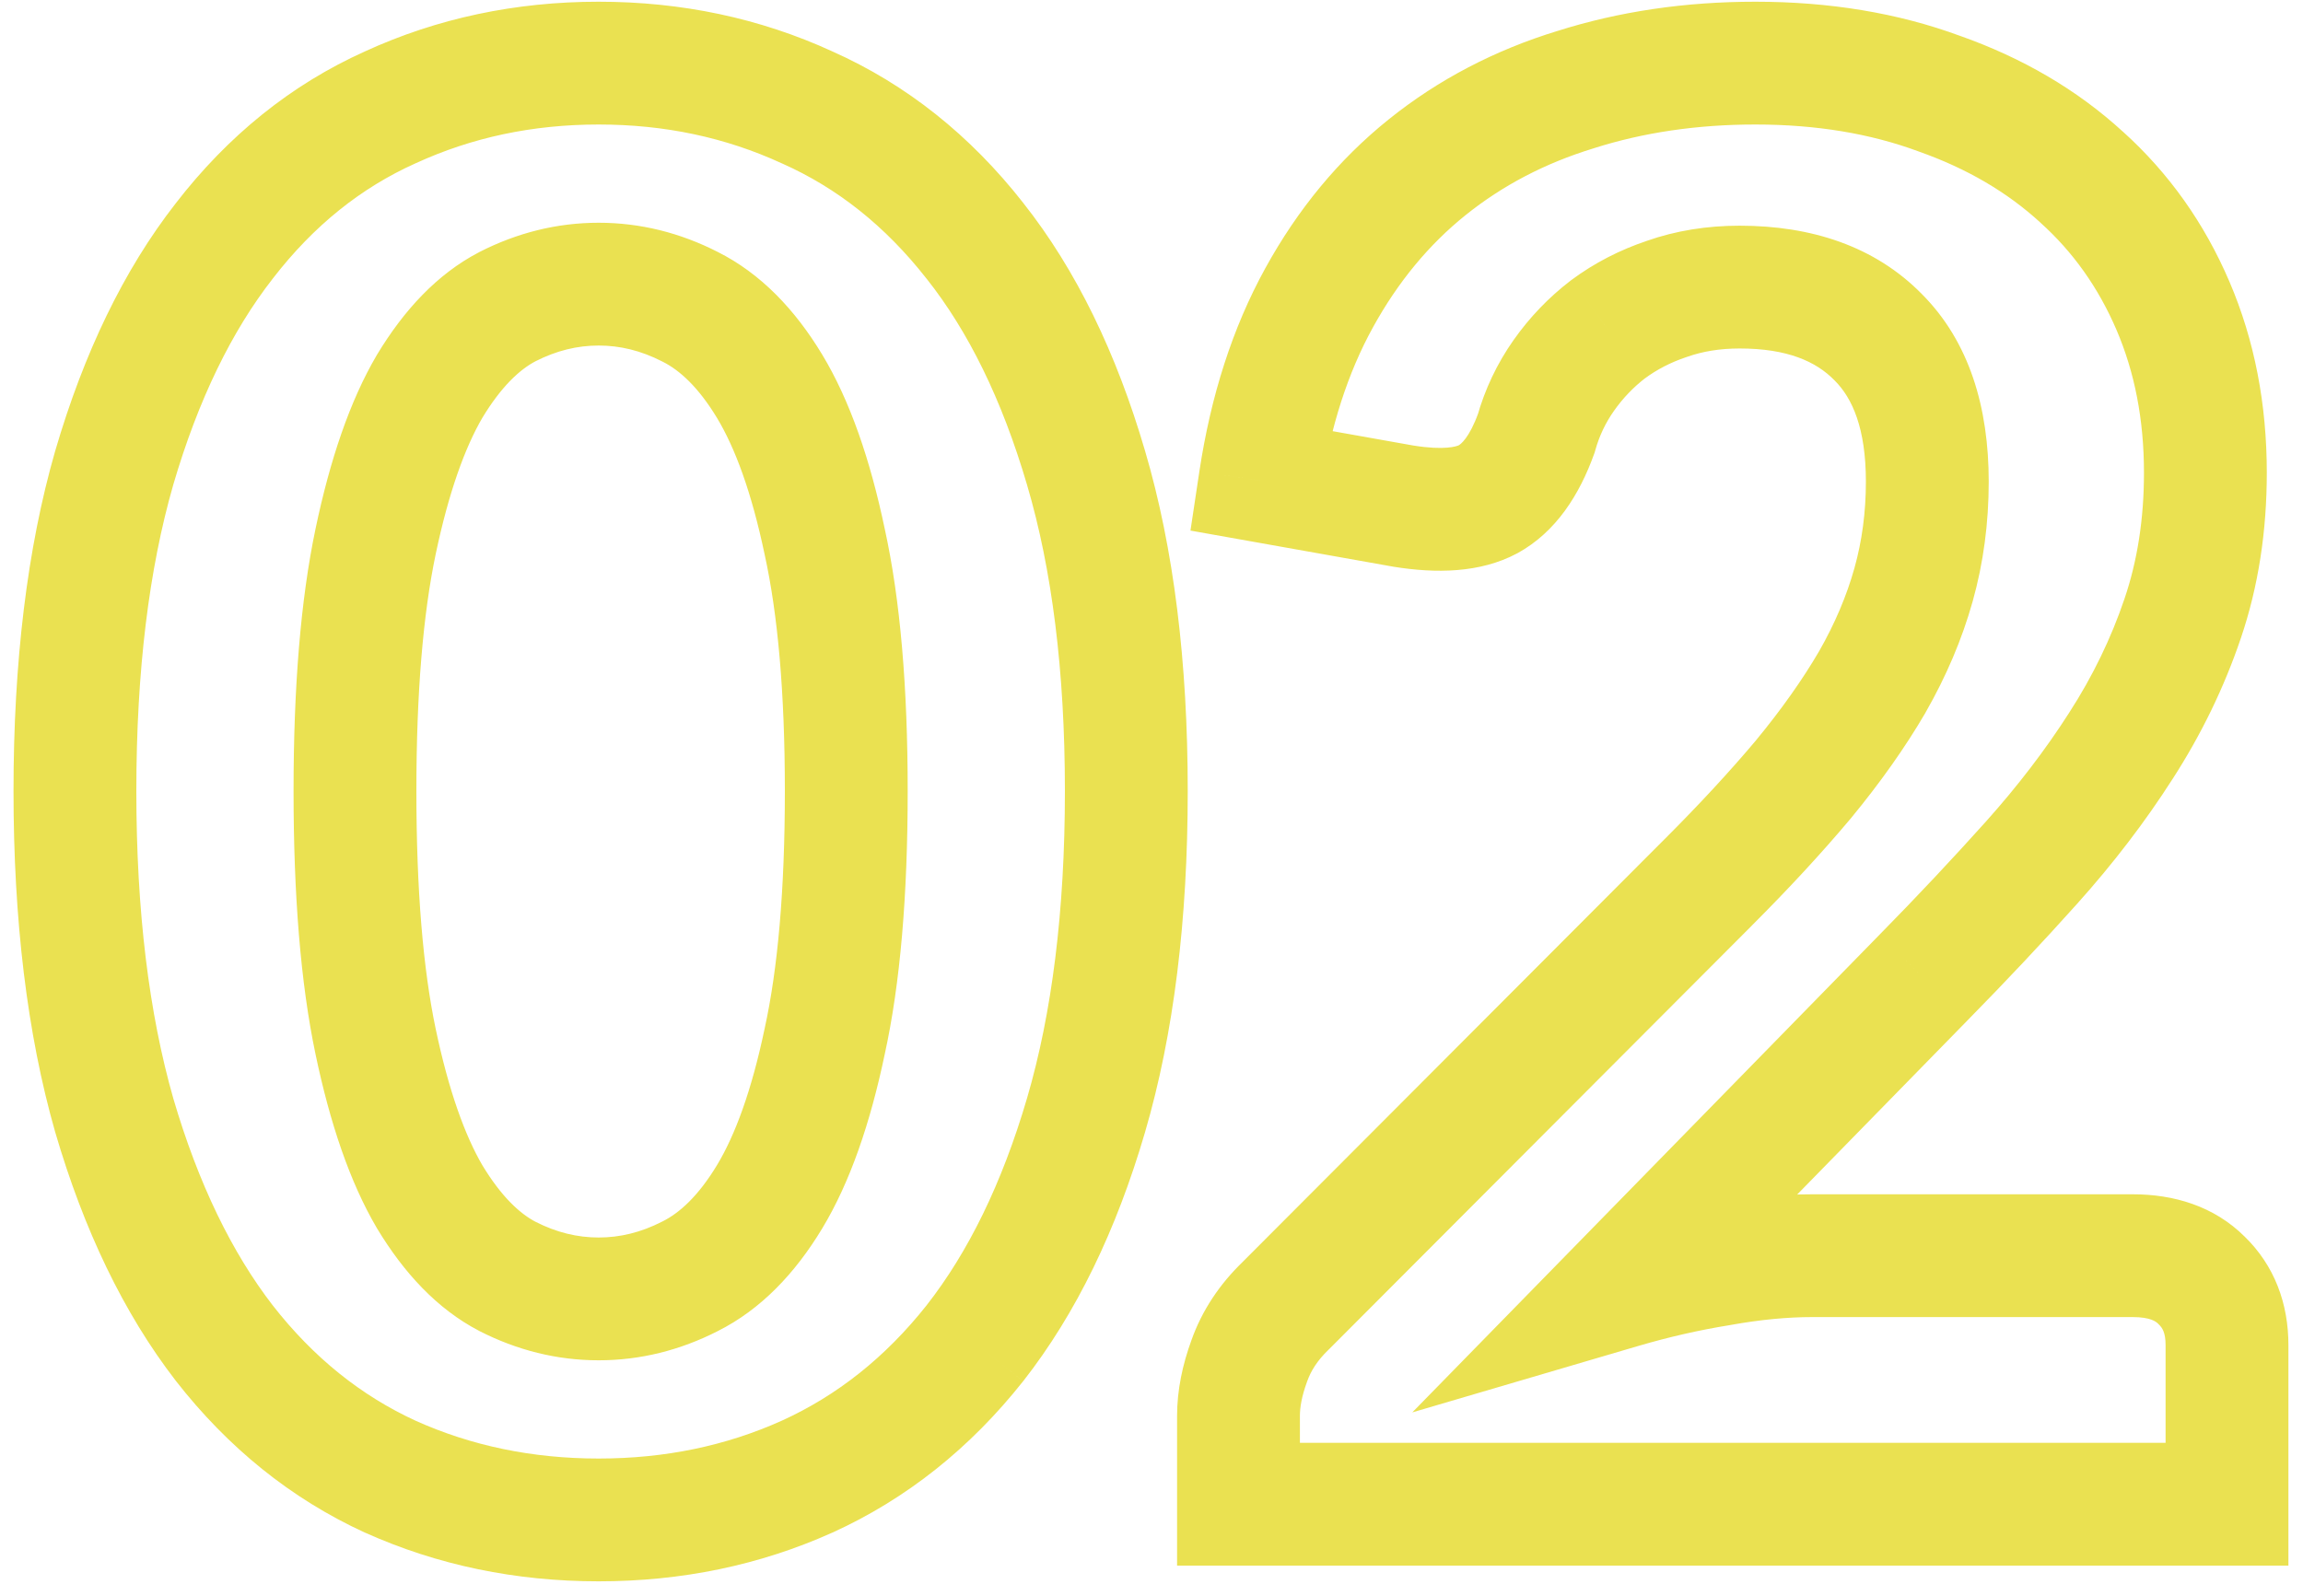 <svg width="75" height="52" viewBox="0 0 75 52" fill="none" xmlns="http://www.w3.org/2000/svg">
<path d="M35.368 36.328L33.449 35.766L35.368 36.328ZM31.752 43.752L33.321 44.993L33.327 44.985L31.752 43.752ZM26.28 48.104L27.099 49.929L27.108 49.925L26.28 48.104ZM12.712 48.104L11.877 49.922L11.885 49.925L11.893 49.928L12.712 48.104ZM7.304 43.752L5.721 44.974L5.727 44.982L7.304 43.752ZM3.72 36.328L1.797 36.877L1.801 36.89L3.72 36.328ZM3.72 15.24L1.801 14.678L1.798 14.687L3.72 15.24ZM7.304 7.848L8.881 9.078L8.887 9.07L7.304 7.848ZM12.712 3.496L13.531 5.321L13.539 5.317L13.547 5.314L12.712 3.496ZM26.28 3.496L25.445 5.314L25.456 5.319L25.468 5.324L26.28 3.496ZM31.752 7.848L30.177 9.081L30.184 9.089L31.752 7.848ZM35.368 15.24L33.449 15.802L33.45 15.806L35.368 15.24ZM26.856 17.64L24.899 18.051L24.901 18.06L24.903 18.07L26.856 17.64ZM25.064 12.584L23.352 13.617L25.064 12.584ZM22.472 9.992L21.562 11.773L21.57 11.777L21.578 11.781L22.472 9.992ZM16.52 9.992L15.61 8.211L15.602 8.215L15.594 8.22L16.52 9.992ZM13.992 12.584L12.28 11.551L12.273 11.562L12.267 11.573L13.992 12.584ZM12.232 17.64L14.189 18.051L12.232 17.64ZM12.232 33.928L10.275 34.339L12.232 33.928ZM13.992 38.984L12.267 39.995L12.273 40.006L12.28 40.017L13.992 38.984ZM16.52 41.576L15.594 43.348L15.602 43.353L15.61 43.357L16.52 41.576ZM22.472 41.576L21.578 39.787L21.57 39.791L21.562 39.795L22.472 41.576ZM26.856 33.928L24.903 33.498L24.901 33.508L24.899 33.517L26.856 33.928ZM34.68 25.768C34.68 29.685 34.257 33.007 33.449 35.766L37.287 36.89C38.229 33.675 38.68 29.957 38.68 25.768H34.68ZM33.449 35.766C32.628 38.568 31.523 40.799 30.177 42.519L33.327 44.985C35.053 42.779 36.359 40.062 37.287 36.89L33.449 35.766ZM30.184 42.511C28.831 44.22 27.256 45.464 25.452 46.283L27.108 49.925C29.528 48.824 31.601 47.166 33.32 44.993L30.184 42.511ZM25.461 46.279C23.643 47.096 21.663 47.512 19.496 47.512V51.512C22.193 51.512 24.735 50.99 27.099 49.928L25.461 46.279ZM19.496 47.512C17.329 47.512 15.349 47.096 13.531 46.279L11.893 49.928C14.257 50.99 16.799 51.512 19.496 51.512V47.512ZM13.547 46.286C11.767 45.469 10.213 44.229 8.881 42.522L5.727 44.982C7.425 47.158 9.476 48.819 11.877 49.922L13.547 46.286ZM8.887 42.53C7.558 40.808 6.461 38.572 5.639 35.766L1.801 36.89C2.728 40.057 4.021 42.771 5.721 44.974L8.887 42.53ZM5.643 35.779C4.854 33.015 4.44 29.689 4.44 25.768H0.44C0.44 29.954 0.88 33.667 1.797 36.877L5.643 35.779ZM4.44 25.768C4.44 21.847 4.854 18.532 5.642 15.793L1.798 14.687C0.88 17.878 0.44 21.582 0.44 25.768H4.44ZM5.639 15.802C6.461 12.996 7.557 10.776 8.881 9.078L5.727 6.618C4.022 8.803 2.728 11.51 1.801 14.678L5.639 15.802ZM8.887 9.07C10.218 7.346 11.765 6.113 13.531 5.321L11.893 1.671C9.477 2.756 7.42 4.425 5.721 6.626L8.887 9.07ZM13.547 5.314C15.361 4.481 17.335 4.056 19.496 4.056V0.056C16.793 0.056 14.245 0.591 11.877 1.678L13.547 5.314ZM19.496 4.056C21.657 4.056 23.631 4.481 25.445 5.314L27.115 1.678C24.747 0.591 22.199 0.056 19.496 0.056V4.056ZM25.468 5.324C27.258 6.119 28.826 7.355 30.177 9.081L33.327 6.615C31.605 4.416 29.526 2.75 27.092 1.668L25.468 5.324ZM30.184 9.089C31.525 10.784 32.628 13.001 33.449 15.802L37.287 14.678C36.358 11.506 35.051 8.795 33.32 6.607L30.184 9.089ZM33.45 15.806C34.256 18.541 34.68 21.85 34.68 25.768H38.68C38.68 21.579 38.229 17.87 37.286 14.674L33.45 15.806ZM29.56 25.768C29.56 22.403 29.321 19.536 28.809 17.21L24.903 18.07C25.33 20.01 25.56 22.563 25.56 25.768H29.56ZM28.813 17.229C28.34 14.976 27.682 13.052 26.776 11.551L23.352 13.617C23.939 14.591 24.476 16.037 24.899 18.051L28.813 17.229ZM26.776 11.551C25.895 10.09 24.778 8.909 23.366 8.203L21.578 11.781C22.128 12.056 22.74 12.604 23.352 13.617L26.776 11.551ZM23.382 8.211C22.156 7.584 20.853 7.256 19.496 7.256V11.256C20.187 11.256 20.868 11.418 21.562 11.773L23.382 8.211ZM19.496 7.256C18.139 7.256 16.836 7.584 15.61 8.211L17.43 11.773C18.124 11.418 18.805 11.256 19.496 11.256V7.256ZM15.594 8.22C14.232 8.931 13.149 10.11 12.28 11.551L15.704 13.617C16.328 12.584 16.93 12.034 17.447 11.764L15.594 8.22ZM12.267 11.573C11.391 13.066 10.746 14.982 10.275 17.229L14.189 18.051C14.614 16.031 15.143 14.576 15.717 13.595L12.267 11.573ZM10.275 17.229C9.788 19.547 9.56 22.407 9.56 25.768H13.56C13.56 22.559 13.78 20 14.189 18.051L10.275 17.229ZM9.56 25.768C9.56 29.15 9.788 32.02 10.275 34.339L14.189 33.517C13.78 31.569 13.56 29 13.56 25.768H9.56ZM10.275 34.339C10.746 36.586 11.391 38.502 12.267 39.995L15.717 37.973C15.143 36.992 14.614 35.537 14.189 33.517L10.275 34.339ZM12.28 40.017C13.149 41.458 14.232 42.637 15.594 43.348L17.447 39.804C16.93 39.534 16.328 38.984 15.704 37.951L12.28 40.017ZM15.61 43.357C16.836 43.984 18.139 44.312 19.496 44.312V40.312C18.805 40.312 18.124 40.15 17.43 39.795L15.61 43.357ZM19.496 44.312C20.853 44.312 22.156 43.984 23.382 43.357L21.562 39.795C20.868 40.15 20.187 40.312 19.496 40.312V44.312ZM23.366 43.365C24.778 42.659 25.895 41.478 26.776 40.017L23.352 37.951C22.74 38.965 22.128 39.512 21.578 39.787L23.366 43.365ZM26.776 40.017C27.682 38.516 28.34 36.592 28.813 34.339L24.899 33.517C24.476 35.531 23.939 36.977 23.352 37.951L26.776 40.017ZM28.809 34.358C29.321 32.031 29.56 29.154 29.56 25.768H25.56C25.56 28.996 25.329 31.558 24.903 33.498L28.809 34.358ZM71.693 41.704L70.279 43.118L70.293 43.132L70.307 43.146L71.693 41.704ZM72.525 49V51H74.525V49H72.525ZM40.333 49H38.333V51H40.333V49ZM40.685 44.328L42.563 45.017L42.566 45.007L42.57 44.997L40.685 44.328ZM41.869 42.536L43.255 43.978L43.27 43.963L43.285 43.949L41.869 42.536ZM55.629 28.744L54.215 27.33L54.213 27.331L55.629 28.744ZM58.733 25.384L60.264 26.67L60.271 26.663L60.277 26.655L58.733 25.384ZM60.973 22.216L62.701 23.224L62.705 23.216L62.709 23.208L60.973 22.216ZM61.165 10.984L59.737 12.384L59.744 12.391L59.751 12.398L61.165 10.984ZM54.285 9.736L54.917 11.633L54.934 11.628L54.951 11.622L54.285 9.736ZM52.365 10.728L51.175 9.121L51.16 9.132L51.146 9.143L52.365 10.728ZM50.925 12.232L49.289 11.081H49.289L50.925 12.232ZM50.029 14.12L51.911 14.797L51.935 14.73L51.954 14.662L50.029 14.12ZM48.461 16.264L49.402 18.029L49.413 18.023L49.423 18.018L48.461 16.264ZM45.709 16.488L45.358 18.457L45.375 18.46L45.392 18.463L45.709 16.488ZM41.037 15.656L39.059 15.357L38.769 17.284L40.686 17.625L41.037 15.656ZM46.477 5.448L45.225 3.889L46.477 5.448ZM51.309 2.92L51.894 4.833L51.904 4.829L51.914 4.826L51.309 2.92ZM63.149 3.048L62.457 4.924L62.47 4.929L62.483 4.934L63.149 3.048ZM67.789 5.768L66.438 7.242L66.444 7.248L66.451 7.255L67.789 5.768ZM70.765 9.96L72.603 9.172L70.765 9.96ZM71.085 20.136L69.19 19.495L71.085 20.136ZM69.069 24.296L67.388 23.212L67.384 23.219L69.069 24.296ZM66.157 28.104L64.668 26.769L66.157 28.104ZM62.637 31.848L61.211 30.446L61.207 30.45L62.637 31.848ZM52.781 41.928L51.351 40.53L45.993 46.009L53.345 43.847L52.781 41.928ZM56.013 41.192L56.329 43.167L56.348 43.164L56.367 43.16L56.013 41.192ZM69.453 42.904C70.034 42.904 70.216 43.055 70.279 43.118L73.107 40.29C72.103 39.286 70.791 38.904 69.453 38.904V42.904ZM70.307 43.146C70.414 43.249 70.525 43.404 70.525 43.816H74.525C74.525 42.479 74.081 41.226 73.079 40.262L70.307 43.146ZM70.525 43.816V49H74.525V43.816H70.525ZM72.525 47H40.333V51H72.525V47ZM42.333 49V46.12H38.333V49H42.333ZM42.333 46.12C42.333 45.847 42.391 45.485 42.563 45.017L38.807 43.639C38.51 44.451 38.333 45.284 38.333 46.12H42.333ZM42.57 44.997C42.691 44.656 42.903 44.317 43.255 43.978L40.483 41.094C39.726 41.822 39.148 42.678 38.8 43.659L42.57 44.997ZM43.285 43.949L57.045 30.157L54.213 27.331L40.453 41.123L43.285 43.949ZM57.043 30.158C58.25 28.951 59.325 27.789 60.264 26.67L57.202 24.098C56.349 25.113 55.355 26.19 54.215 27.33L57.043 30.158ZM60.277 26.655C61.229 25.5 62.04 24.356 62.701 23.224L59.245 21.208C58.711 22.124 58.029 23.092 57.189 24.113L60.277 26.655ZM62.709 23.208C63.381 22.033 63.896 20.825 64.243 19.587L60.391 18.509C60.14 19.404 59.759 20.309 59.236 21.224L62.709 23.208ZM64.243 19.587C64.594 18.335 64.765 17.033 64.765 15.688H60.765C60.765 16.69 60.638 17.628 60.391 18.509L64.243 19.587ZM64.765 15.688C64.765 13.29 64.143 11.133 62.579 9.57L59.751 12.398C60.321 12.968 60.765 13.947 60.765 15.688H64.765ZM62.593 9.584C61.054 8.014 58.977 7.352 56.653 7.352V11.352C58.212 11.352 59.143 11.778 59.737 12.384L62.593 9.584ZM56.653 7.352C55.598 7.352 54.581 7.511 53.619 7.85L54.951 11.622C55.44 11.449 56.002 11.352 56.653 11.352V7.352ZM53.653 7.839C52.755 8.138 51.926 8.564 51.175 9.121L53.556 12.335C53.956 12.038 54.407 11.804 54.917 11.633L53.653 7.839ZM51.146 9.143C50.43 9.693 49.81 10.341 49.289 11.081L52.561 13.383C52.851 12.971 53.191 12.616 53.584 12.313L51.146 9.143ZM49.289 11.081C48.753 11.844 48.357 12.679 48.104 13.579L51.954 14.662C52.085 14.195 52.287 13.772 52.561 13.383L49.289 11.081ZM48.147 13.443C47.848 14.274 47.562 14.476 47.499 14.51L49.423 18.018C50.682 17.327 51.442 16.099 51.911 14.797L48.147 13.443ZM47.52 14.499C47.448 14.538 47.052 14.678 46.026 14.513L45.392 18.463C46.755 18.682 48.194 18.673 49.402 18.029L47.52 14.499ZM46.06 14.519L41.388 13.687L40.686 17.625L45.358 18.457L46.06 14.519ZM43.015 15.954C43.327 13.887 43.902 12.135 44.709 10.668L41.205 8.74C40.134 10.686 39.43 12.903 39.059 15.357L43.015 15.954ZM44.709 10.668C45.532 9.172 46.541 7.962 47.729 7.007L45.225 3.889C43.597 5.196 42.259 6.822 41.205 8.74L44.709 10.668ZM47.729 7.007C48.929 6.044 50.311 5.317 51.894 4.833L50.724 1.007C48.68 1.633 46.84 2.591 45.225 3.889L47.729 7.007ZM51.914 4.826C53.514 4.318 55.26 4.056 57.165 4.056V0.056C54.889 0.056 52.731 0.37 50.703 1.014L51.914 4.826ZM57.165 4.056C59.161 4.056 60.917 4.356 62.457 4.924L63.841 1.172C61.797 0.417 59.564 0.056 57.165 0.056V4.056ZM62.483 4.934C64.07 5.494 65.376 6.27 66.438 7.242L69.14 4.294C67.642 2.92 65.855 1.882 63.815 1.162L62.483 4.934ZM66.451 7.255C67.507 8.205 68.332 9.361 68.927 10.748L72.603 9.172C71.79 7.273 70.631 5.635 69.127 4.281L66.451 7.255ZM68.927 10.748C69.513 12.115 69.821 13.657 69.821 15.4H73.821C73.821 13.175 73.425 11.09 72.603 9.172L68.927 10.748ZM69.821 15.4C69.821 16.913 69.604 18.273 69.19 19.495L72.98 20.777C73.548 19.098 73.821 17.3 73.821 15.4H69.821ZM69.19 19.495C68.754 20.785 68.155 22.024 67.388 23.212L70.75 25.38C71.69 23.923 72.435 22.388 72.98 20.777L69.19 19.495ZM67.384 23.219C66.614 24.422 65.71 25.606 64.668 26.769L67.646 29.439C68.822 28.127 69.86 26.772 70.754 25.373L67.384 23.219ZM64.668 26.769C63.58 27.982 62.428 29.208 61.211 30.446L64.063 33.25C65.321 31.971 66.515 30.701 67.646 29.439L64.668 26.769ZM61.207 30.45L51.351 40.53L54.211 43.326L64.067 33.246L61.207 30.45ZM53.345 43.847C54.356 43.55 55.35 43.324 56.329 43.167L55.697 39.217C54.542 39.402 53.382 39.666 52.217 40.009L53.345 43.847ZM56.367 43.16C57.334 42.986 58.218 42.904 59.021 42.904V38.904C57.947 38.904 56.825 39.014 55.659 39.224L56.367 43.16ZM59.021 42.904H69.453V38.904H59.021V42.904Z" fill="#EAE151"/>
</svg>
